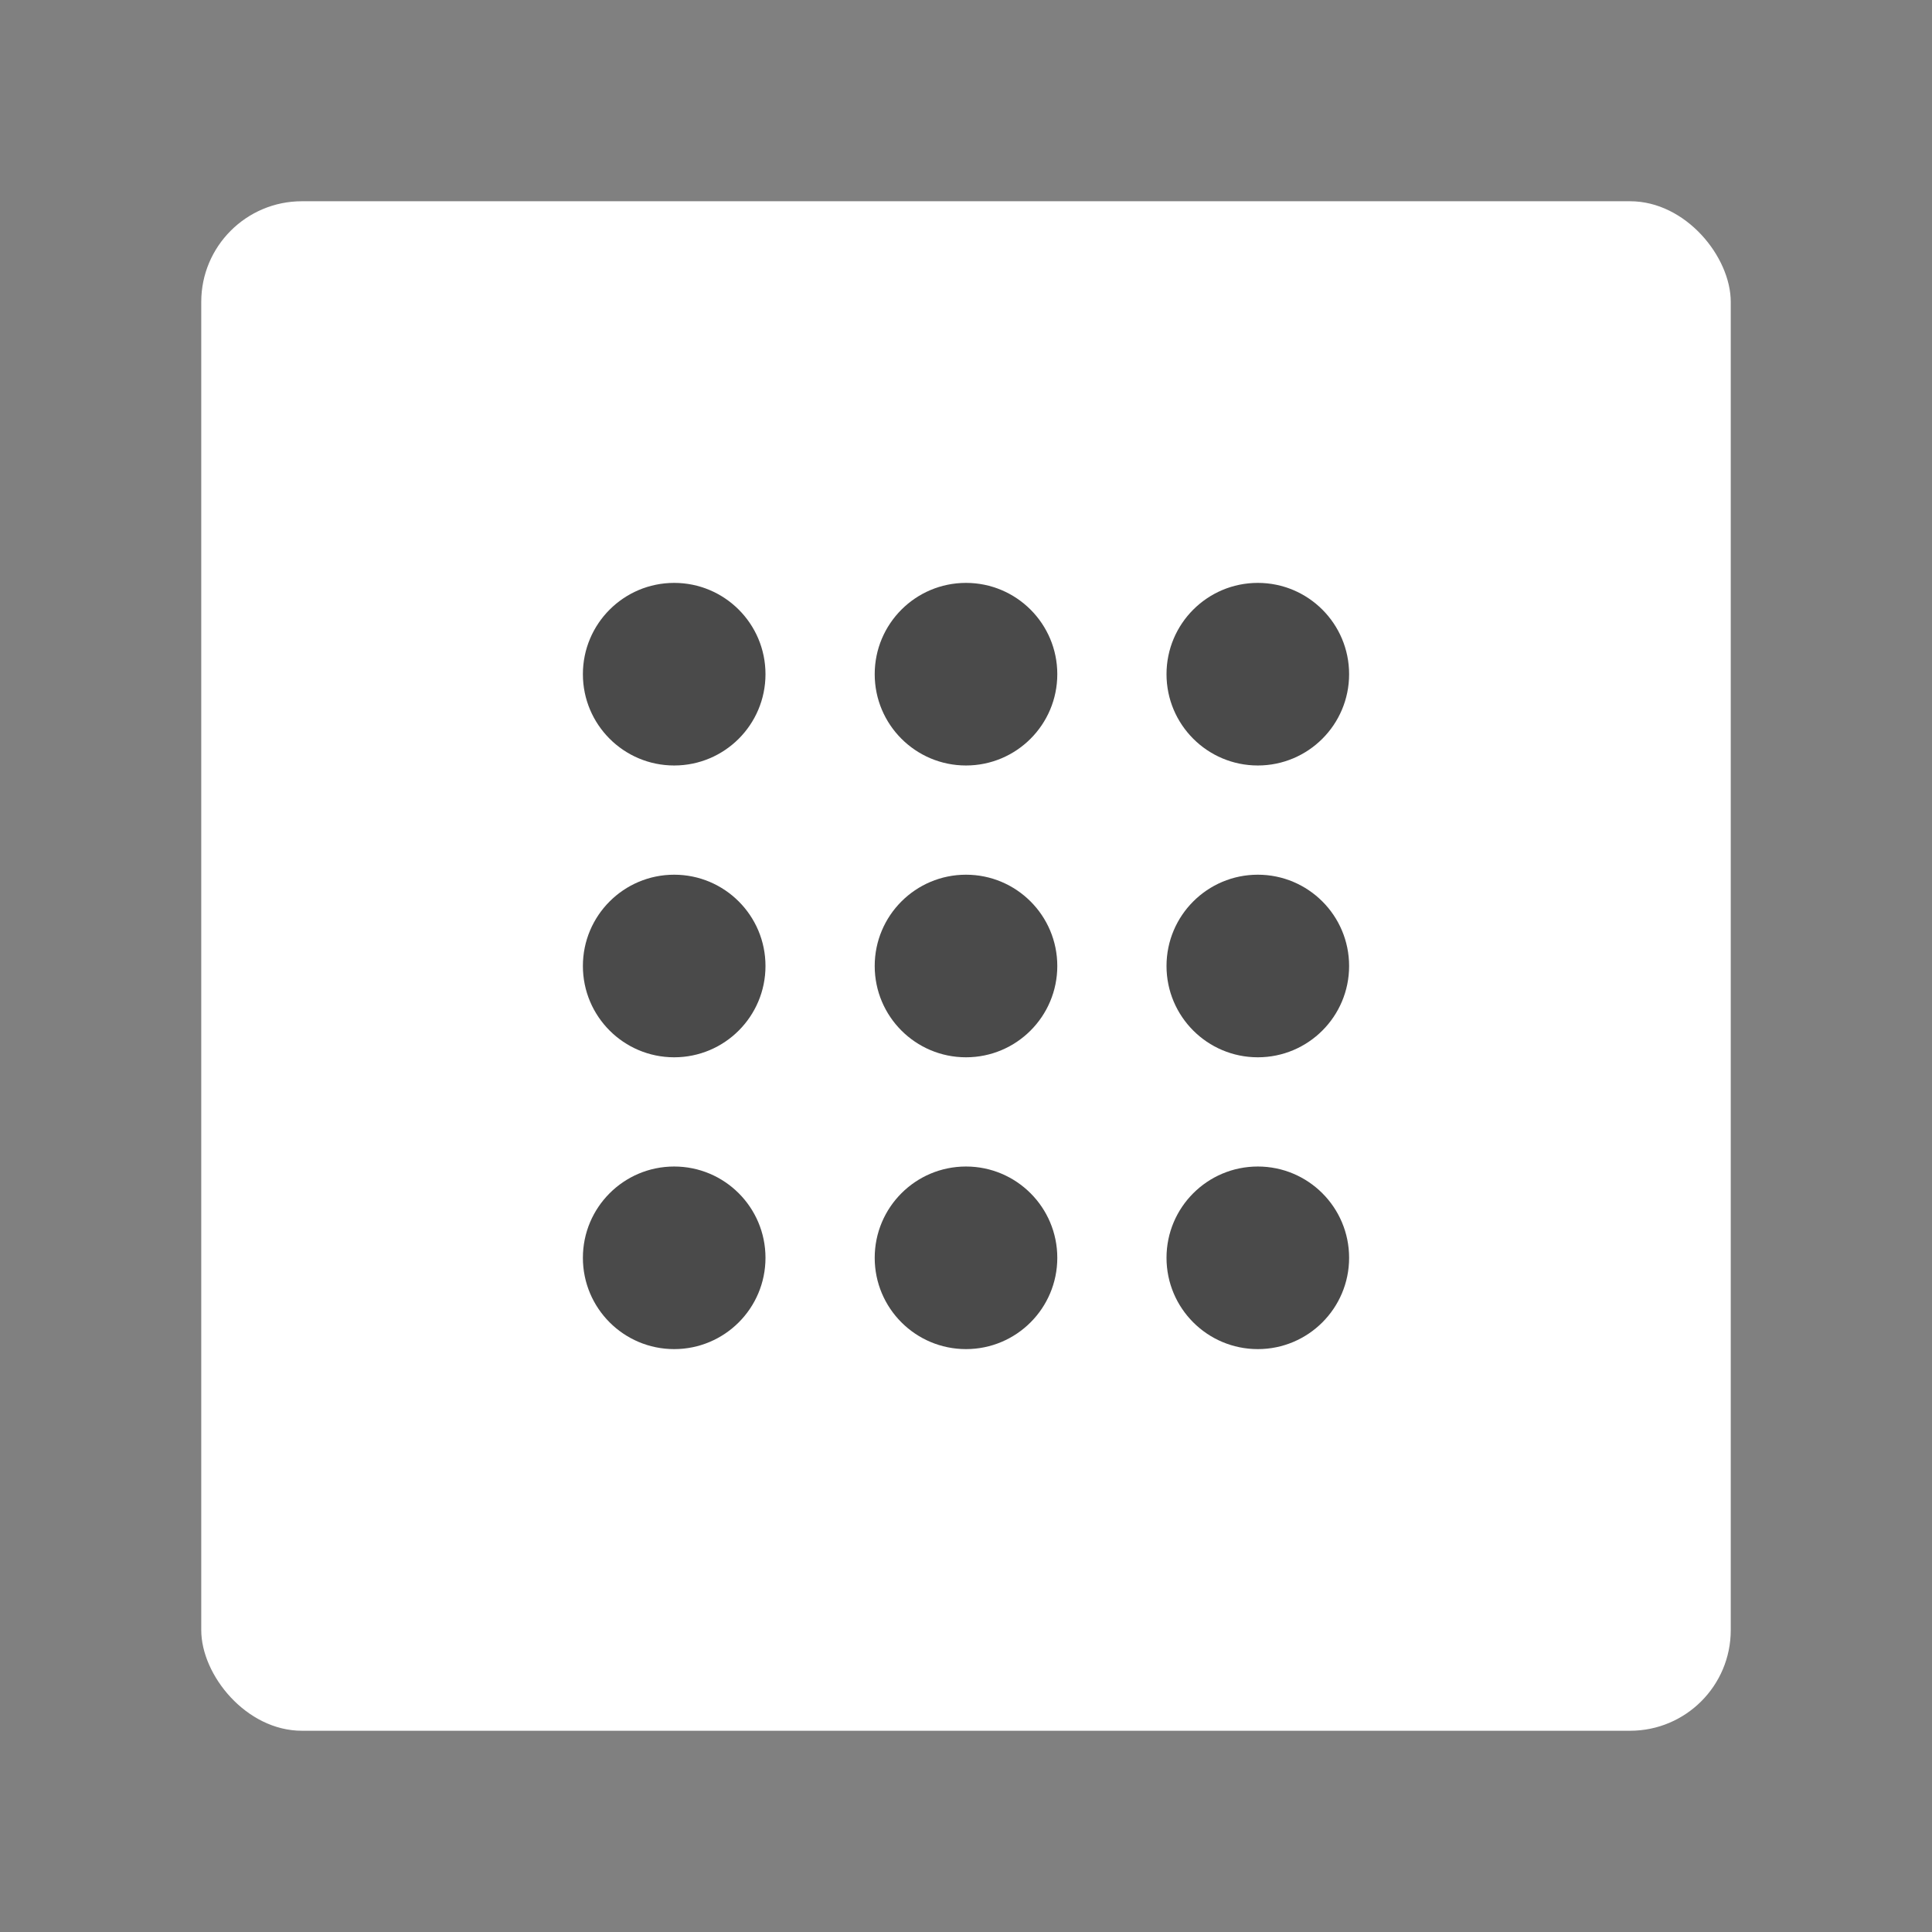 <?xml version="1.0" encoding="UTF-8" standalone="no"?>
<svg
   viewBox="0 0 192 192"
   version="1.1"
   id="svg214"
   sodipodi:docname="test.svg"
   inkscape:version="1.2 (dc2aedaf03, 2022-05-15)"
   inkscape:export-filename="test.png"
   inkscape:export-xdpi="96"
   inkscape:export-ydpi="96"
   xmlns:inkscape="http://www.inkscape.org/namespaces/inkscape"
   xmlns:sodipodi="http://sodipodi.sourceforge.net/DTD/sodipodi-0.dtd"
   xmlns="http://www.w3.org/2000/svg"
   xmlns:svg="http://www.w3.org/2000/svg">
  <rect x="0" y="0" width="192" height="192" fill="#808080" stroke="none"/>
  <sodipodi:namedview
     id="namedview216"
     pagecolor="#ffffff"
     bordercolor="#000000"
     borderopacity="0.25"
     inkscape:showpageshadow="2"
     inkscape:pageopacity="0.0"
     inkscape:pagecheckerboard="0"
     inkscape:deskcolor="#d1d1d1"
     showgrid="false"
     inkscape:zoom="4.2942006"
     inkscape:cx="108.16914"
     inkscape:cy="58.33449"
     inkscape:window-width="1718"
     inkscape:window-height="1360"
     inkscape:window-x="1713"
     inkscape:window-y="0"
     inkscape:window-maximized="0"
     inkscape:current-layer="svg214" />
  <defs
     id="defs202">
    <style
       id="style200">.a{fill:none;stroke:#b1b5bd;stroke-linecap:round;stroke-linejoin:round;isolation:isolate;opacity:0.63;}</style>
  </defs>
  <rect
     class="a"
     x="20"
     y="20"
     width="152"
     height="152"
     rx="10"
     id="rect204"
     style="stroke:none;stroke-opacity:1;fill:#ffffff;fill-opacity:1;opacity:1" />
  <g
     id="g6248"
     transform="translate(-1.073,1.927)">
    <circle
       class="a"
       cx="97.073"
       cy="94.073"
       id="circle208"
       r="9.073"
       style="opacity:1;fill:#4a4a4a;fill-opacity:1;stroke:none;stroke-width:0.249" />
    <circle
       class="a"
       cx="97.073"
       cy="65.073"
       id="circle208-2"
       r="9.073"
       style="opacity:1;isolation:isolate;fill:#4a4a4a;fill-opacity:1;stroke:none;stroke-width:0.249;stroke-linecap:round;stroke-linejoin:round" />
    <circle
       class="a"
       cx="97.073"
       cy="123.073"
       id="circle208-2-7"
       r="9.073"
       style="opacity:1;isolation:isolate;fill:#4a4a4a;fill-opacity:1;stroke:none;stroke-width:0.249;stroke-linecap:round;stroke-linejoin:round" />
    <ellipse
       class="a"
       cx="126.073"
       cy="94.073"
       id="circle208-6"
       style="opacity:1;isolation:isolate;fill:#4a4a4a;fill-opacity:1;stroke:none;stroke-width:0.249;stroke-linecap:round;stroke-linejoin:round"
       rx="9.073"
       ry="9.073" />
    <circle
       class="a"
       cx="126.073"
       cy="65.073"
       id="circle208-2-5"
       r="9.073"
       style="opacity:1;isolation:isolate;fill:#4a4a4a;fill-opacity:1;stroke:none;stroke-width:0.249;stroke-linecap:round;stroke-linejoin:round" />
    <circle
       class="a"
       cx="126.073"
       cy="123.073"
       id="circle208-2-7-1"
       r="9.073"
       style="opacity:1;isolation:isolate;fill:#4a4a4a;fill-opacity:1;stroke:none;stroke-width:0.249;stroke-linecap:round;stroke-linejoin:round" />
    <circle
       class="a"
       cx="68.073"
       cy="94.073"
       id="circle208-6-1"
       r="9.073"
       style="opacity:1;isolation:isolate;fill:#4a4a4a;fill-opacity:1;stroke:none;stroke-width:0.249;stroke-linecap:round;stroke-linejoin:round" />
    <circle
       class="a"
       cx="68.073"
       cy="65.073"
       id="circle208-2-5-5"
       r="9.073"
       style="opacity:1;isolation:isolate;fill:#4a4a4a;fill-opacity:1;stroke:none;stroke-width:0.249;stroke-linecap:round;stroke-linejoin:round" />
    <circle
       class="a"
       cx="68.073"
       cy="123.073"
       id="circle208-2-7-1-5"
       r="9.073"
       style="opacity:1;isolation:isolate;fill:#4a4a4a;fill-opacity:1;stroke:none;stroke-width:0.249;stroke-linecap:round;stroke-linejoin:round" />
  </g>
</svg>

